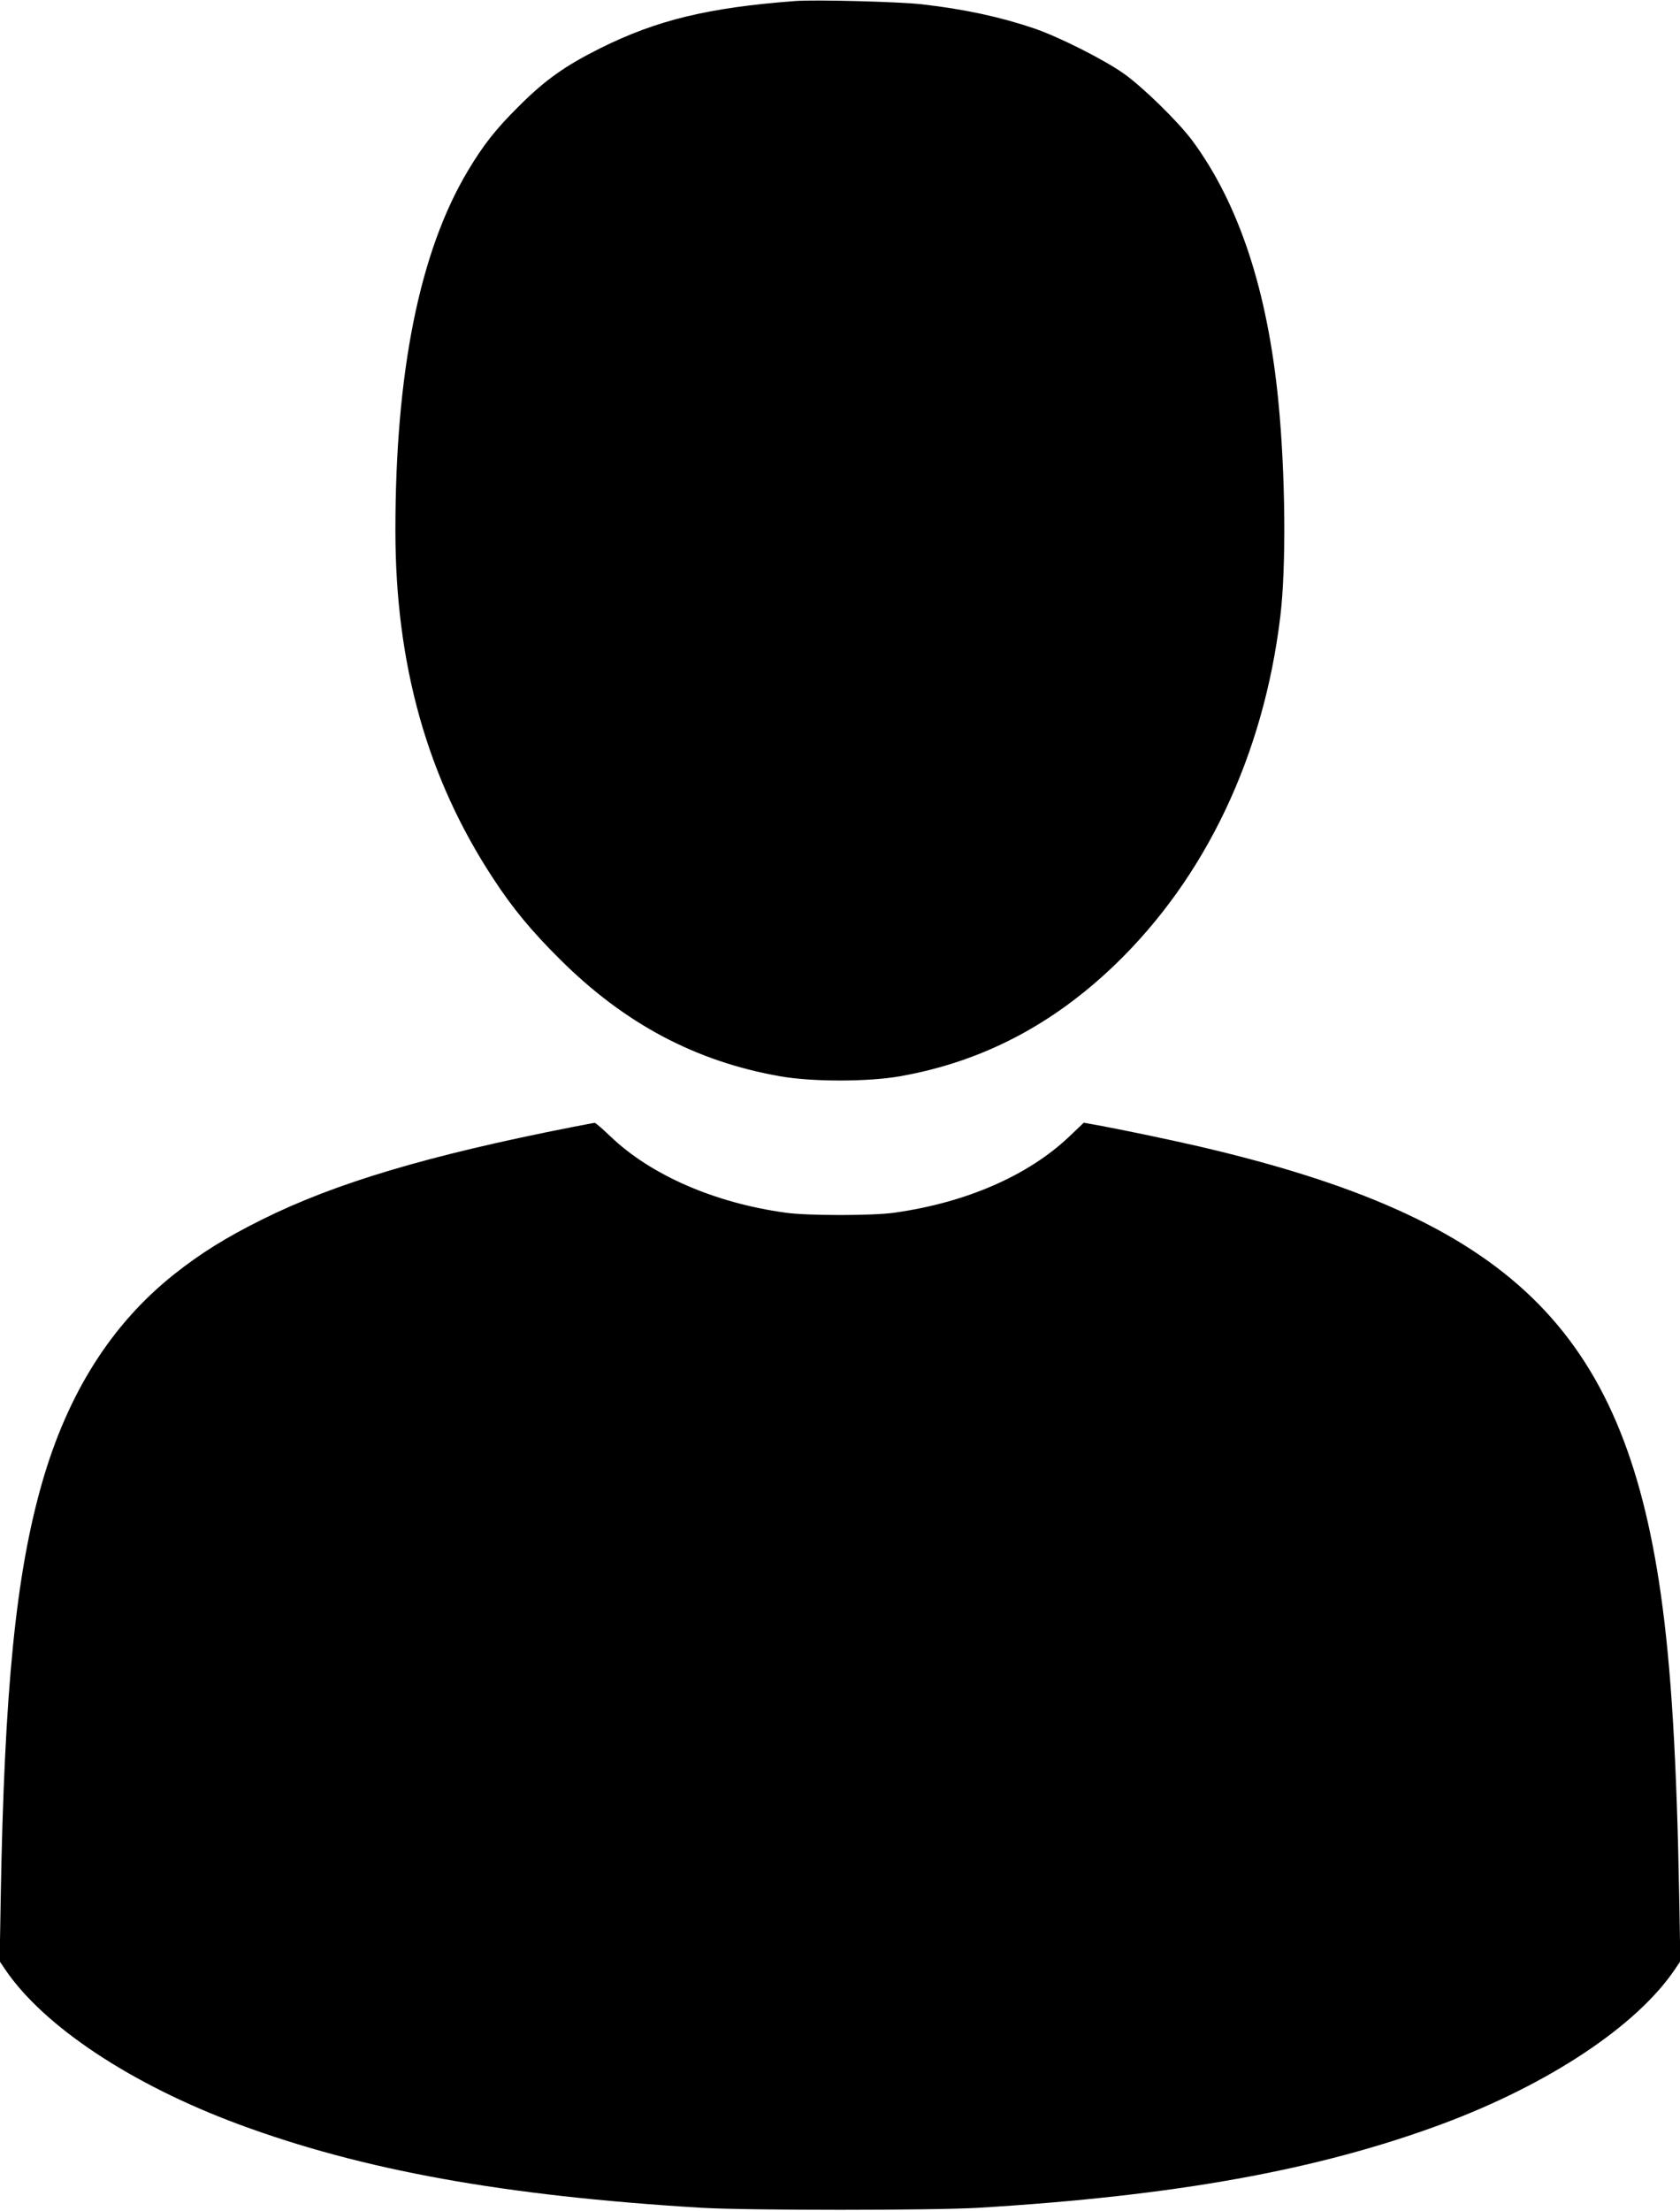 <?xml version="1.0" standalone="no"?>
<!DOCTYPE svg PUBLIC "-//W3C//DTD SVG 20010904//EN"
 "http://www.w3.org/TR/2001/REC-SVG-20010904/DTD/svg10.dtd">
<svg version="1.0" xmlns="http://www.w3.org/2000/svg"
 width="973pt" height="1280pt" viewBox="0 0 973 1280"
 preserveAspectRatio="xMidYMid meet">

<g transform="translate(0,1280) scale(0.1,-0.1)"
fill="#000000" stroke="none">
<path d="M4605 12794 c-503 -38 -801 -110 -1130 -274 -202 -101 -318 -183
-470 -335 -134 -133 -206 -224 -297 -377 -278 -466 -418 -1162 -418 -2079 0
-777 185 -1435 567 -2016 113 -173 222 -304 387 -468 373 -371 784 -590 1273
-676 185 -33 511 -33 696 0 471 83 880 295 1244 645 525 505 861 1211 958
2016 35 286 30 828 -11 1245 -63 646 -230 1148 -500 1513 -82 109 -282 305
-394 385 -114 81 -376 213 -519 262 -197 67 -405 112 -651 140 -128 15 -621
28 -735 19z"/>
<path d="M3310 6274 c-833 -164 -1370 -324 -1793 -535 -211 -105 -355 -195
-509 -317 -362 -288 -614 -686 -763 -1202 -153 -531 -220 -1200 -241 -2415
l-6 -360 31 -46 c222 -329 729 -666 1351 -897 720 -267 1539 -415 2680 -484
273 -16 1339 -16 1610 0 1140 69 1962 218 2680 484 621 231 1130 569 1351 897
l31 46 -6 350 c-15 827 -47 1352 -107 1775 -219 1539 -876 2175 -2680 2594
-171 39 -399 87 -558 117 l-104 19 -84 -80 c-239 -227 -599 -383 -1013 -441
-124 -18 -505 -18 -630 0 -410 56 -782 218 -1016 443 -45 43 -85 78 -90 77 -5
0 -65 -12 -134 -25z"/>
</g>
</svg>
